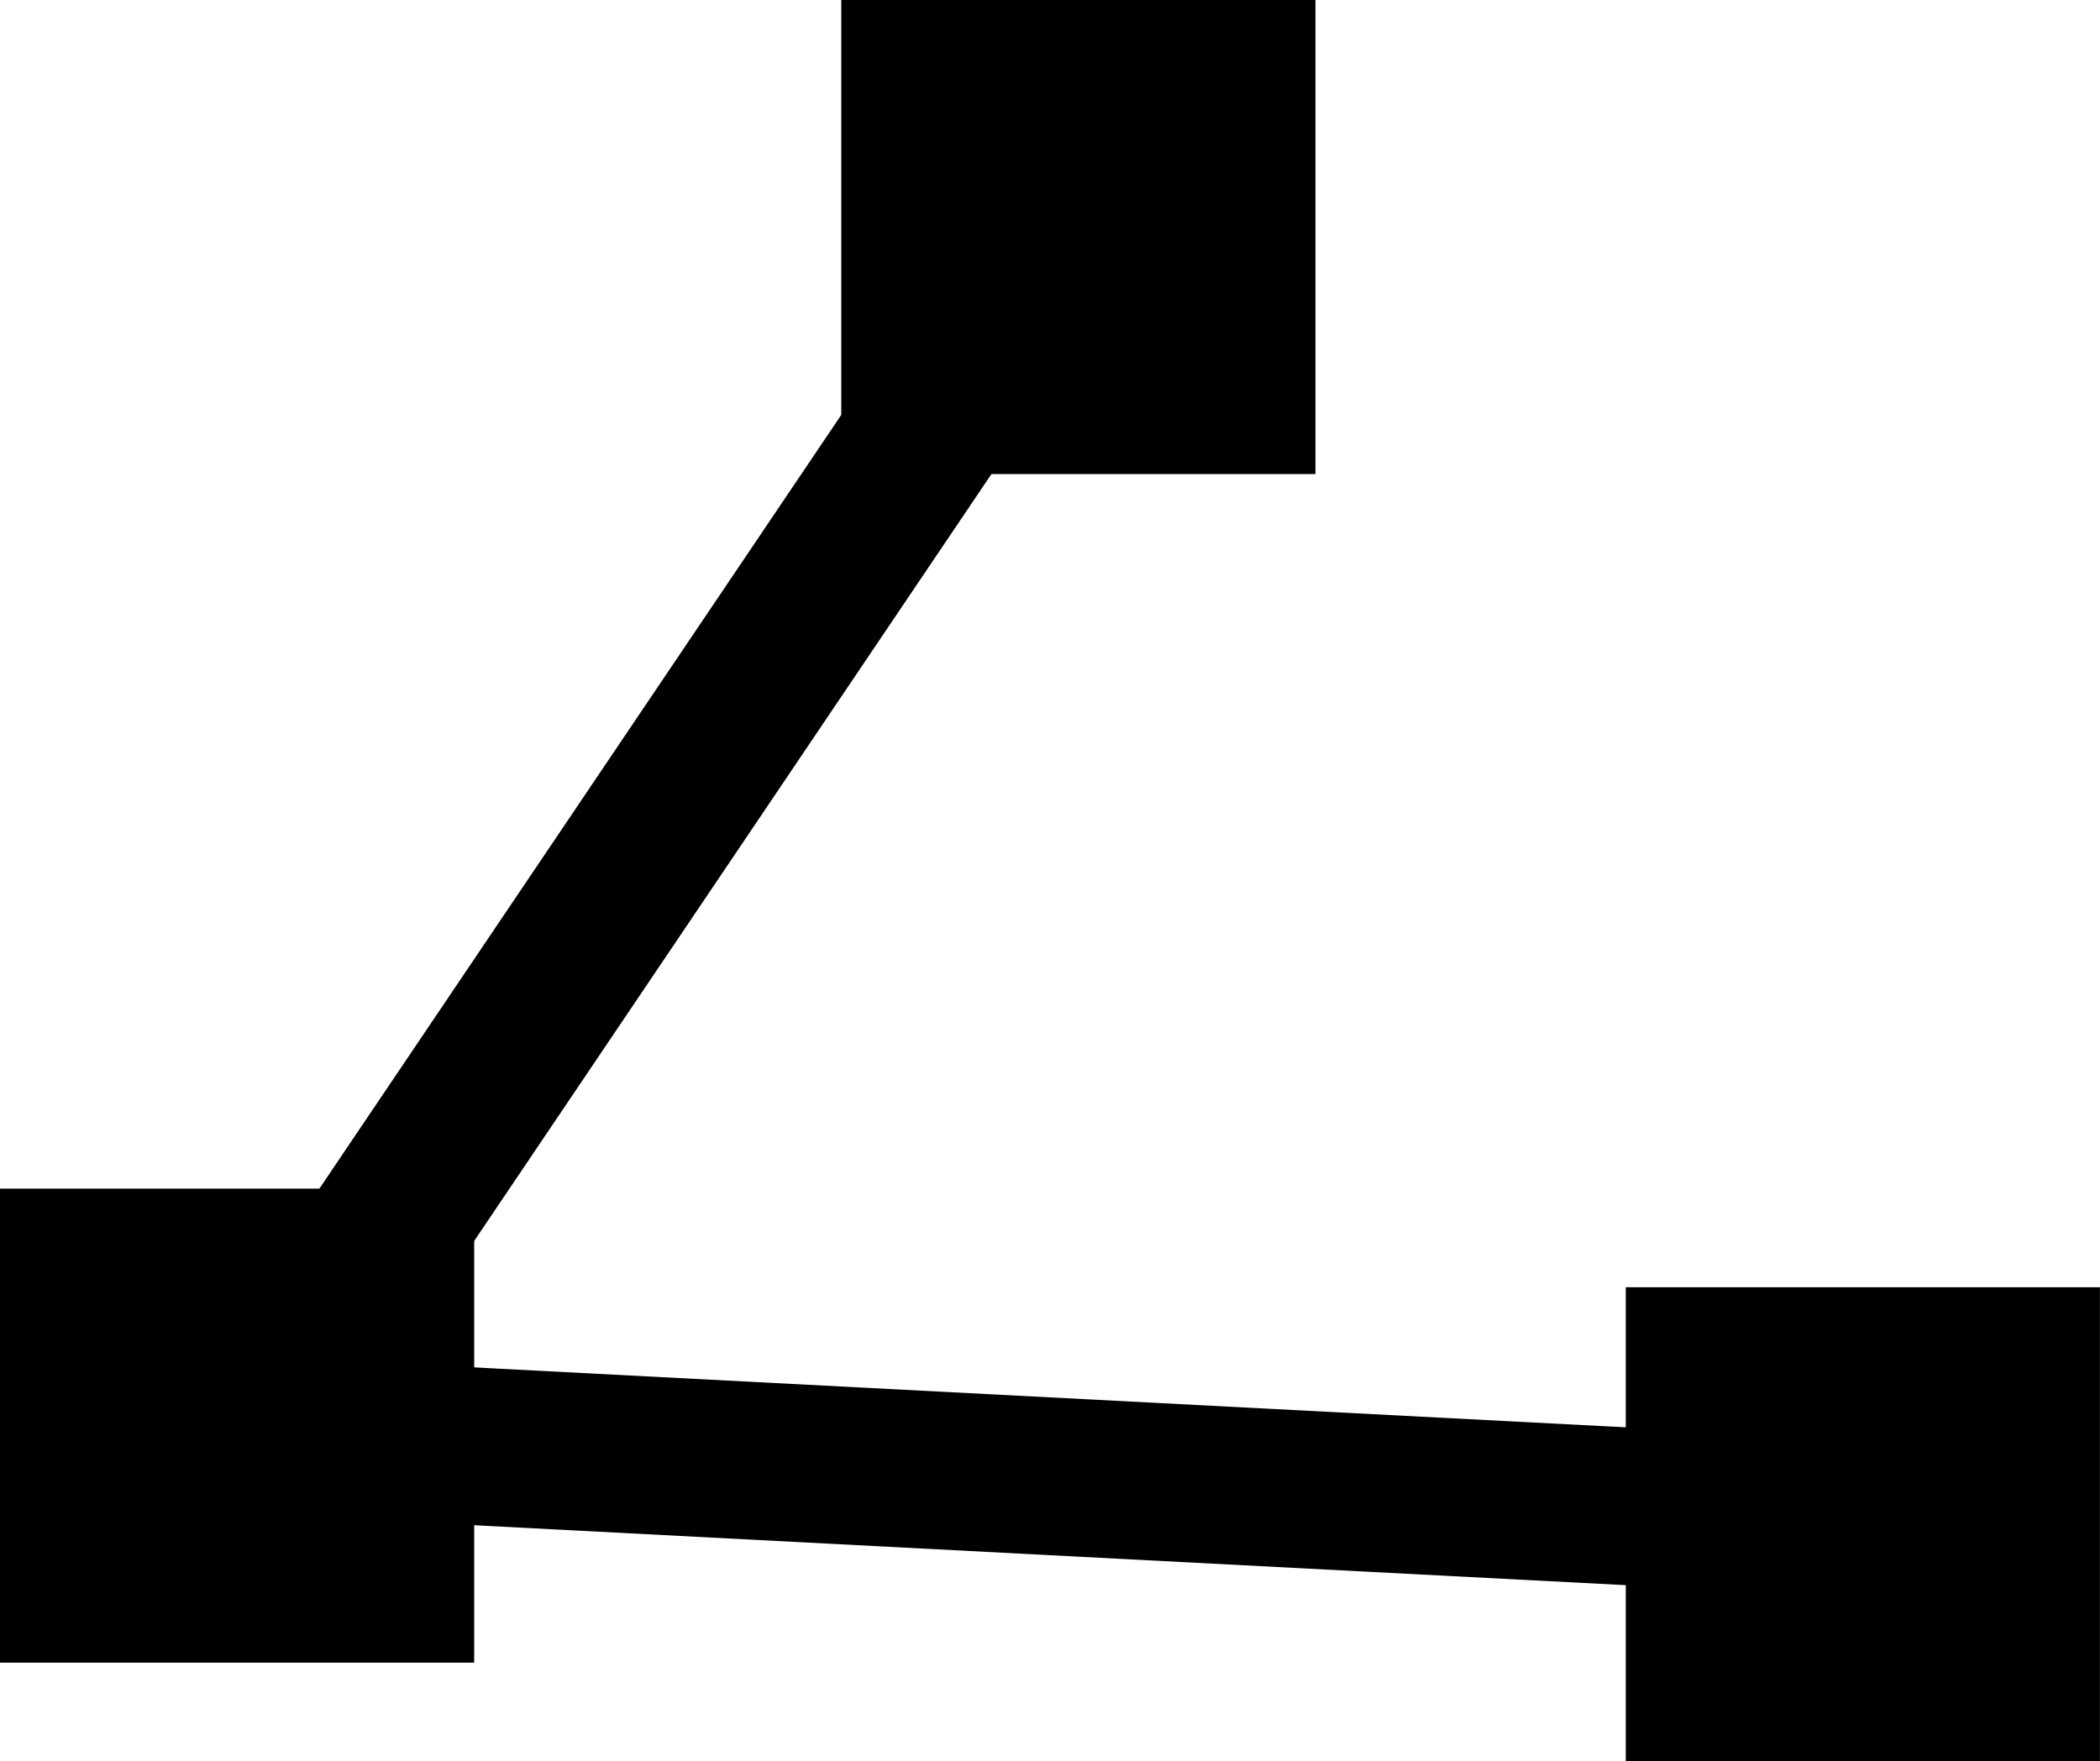 <?xml version="1.0" encoding="utf-8"?>
<!-- Generator: Adobe Illustrator 16.0.0, SVG Export Plug-In . SVG Version: 6.00 Build 0)  -->
<!DOCTYPE svg PUBLIC "-//W3C//DTD SVG 1.1//EN" "http://www.w3.org/Graphics/SVG/1.1/DTD/svg11.dtd">
<svg version="1.1" id="Layer_1" xmlns="http://www.w3.org/2000/svg" xmlns:xlink="http://www.w3.org/1999/xlink" x="0px" y="0px"
	 width="35.429px" height="29.723px" viewBox="0 0 35.429 29.723" enable-background="new 0 0 35.429 29.723" xml:space="preserve">
<rect y="20.059" width="8" height="7.999"/>
<rect x="14.193" width="8" height="8"/>
<rect x="27.428" y="21.723" width="8" height="8"/>
<rect x="9.003" y="4.313" transform="matrix(-0.829 -0.559 0.559 -0.829 10.444 33.418)" width="2.659" height="21.597"/>
<rect x="15.718" y="13.428" transform="matrix(0.052 -0.999 0.999 0.052 -8.696 40.615)" width="2.659" height="22.922"/>
</svg>
